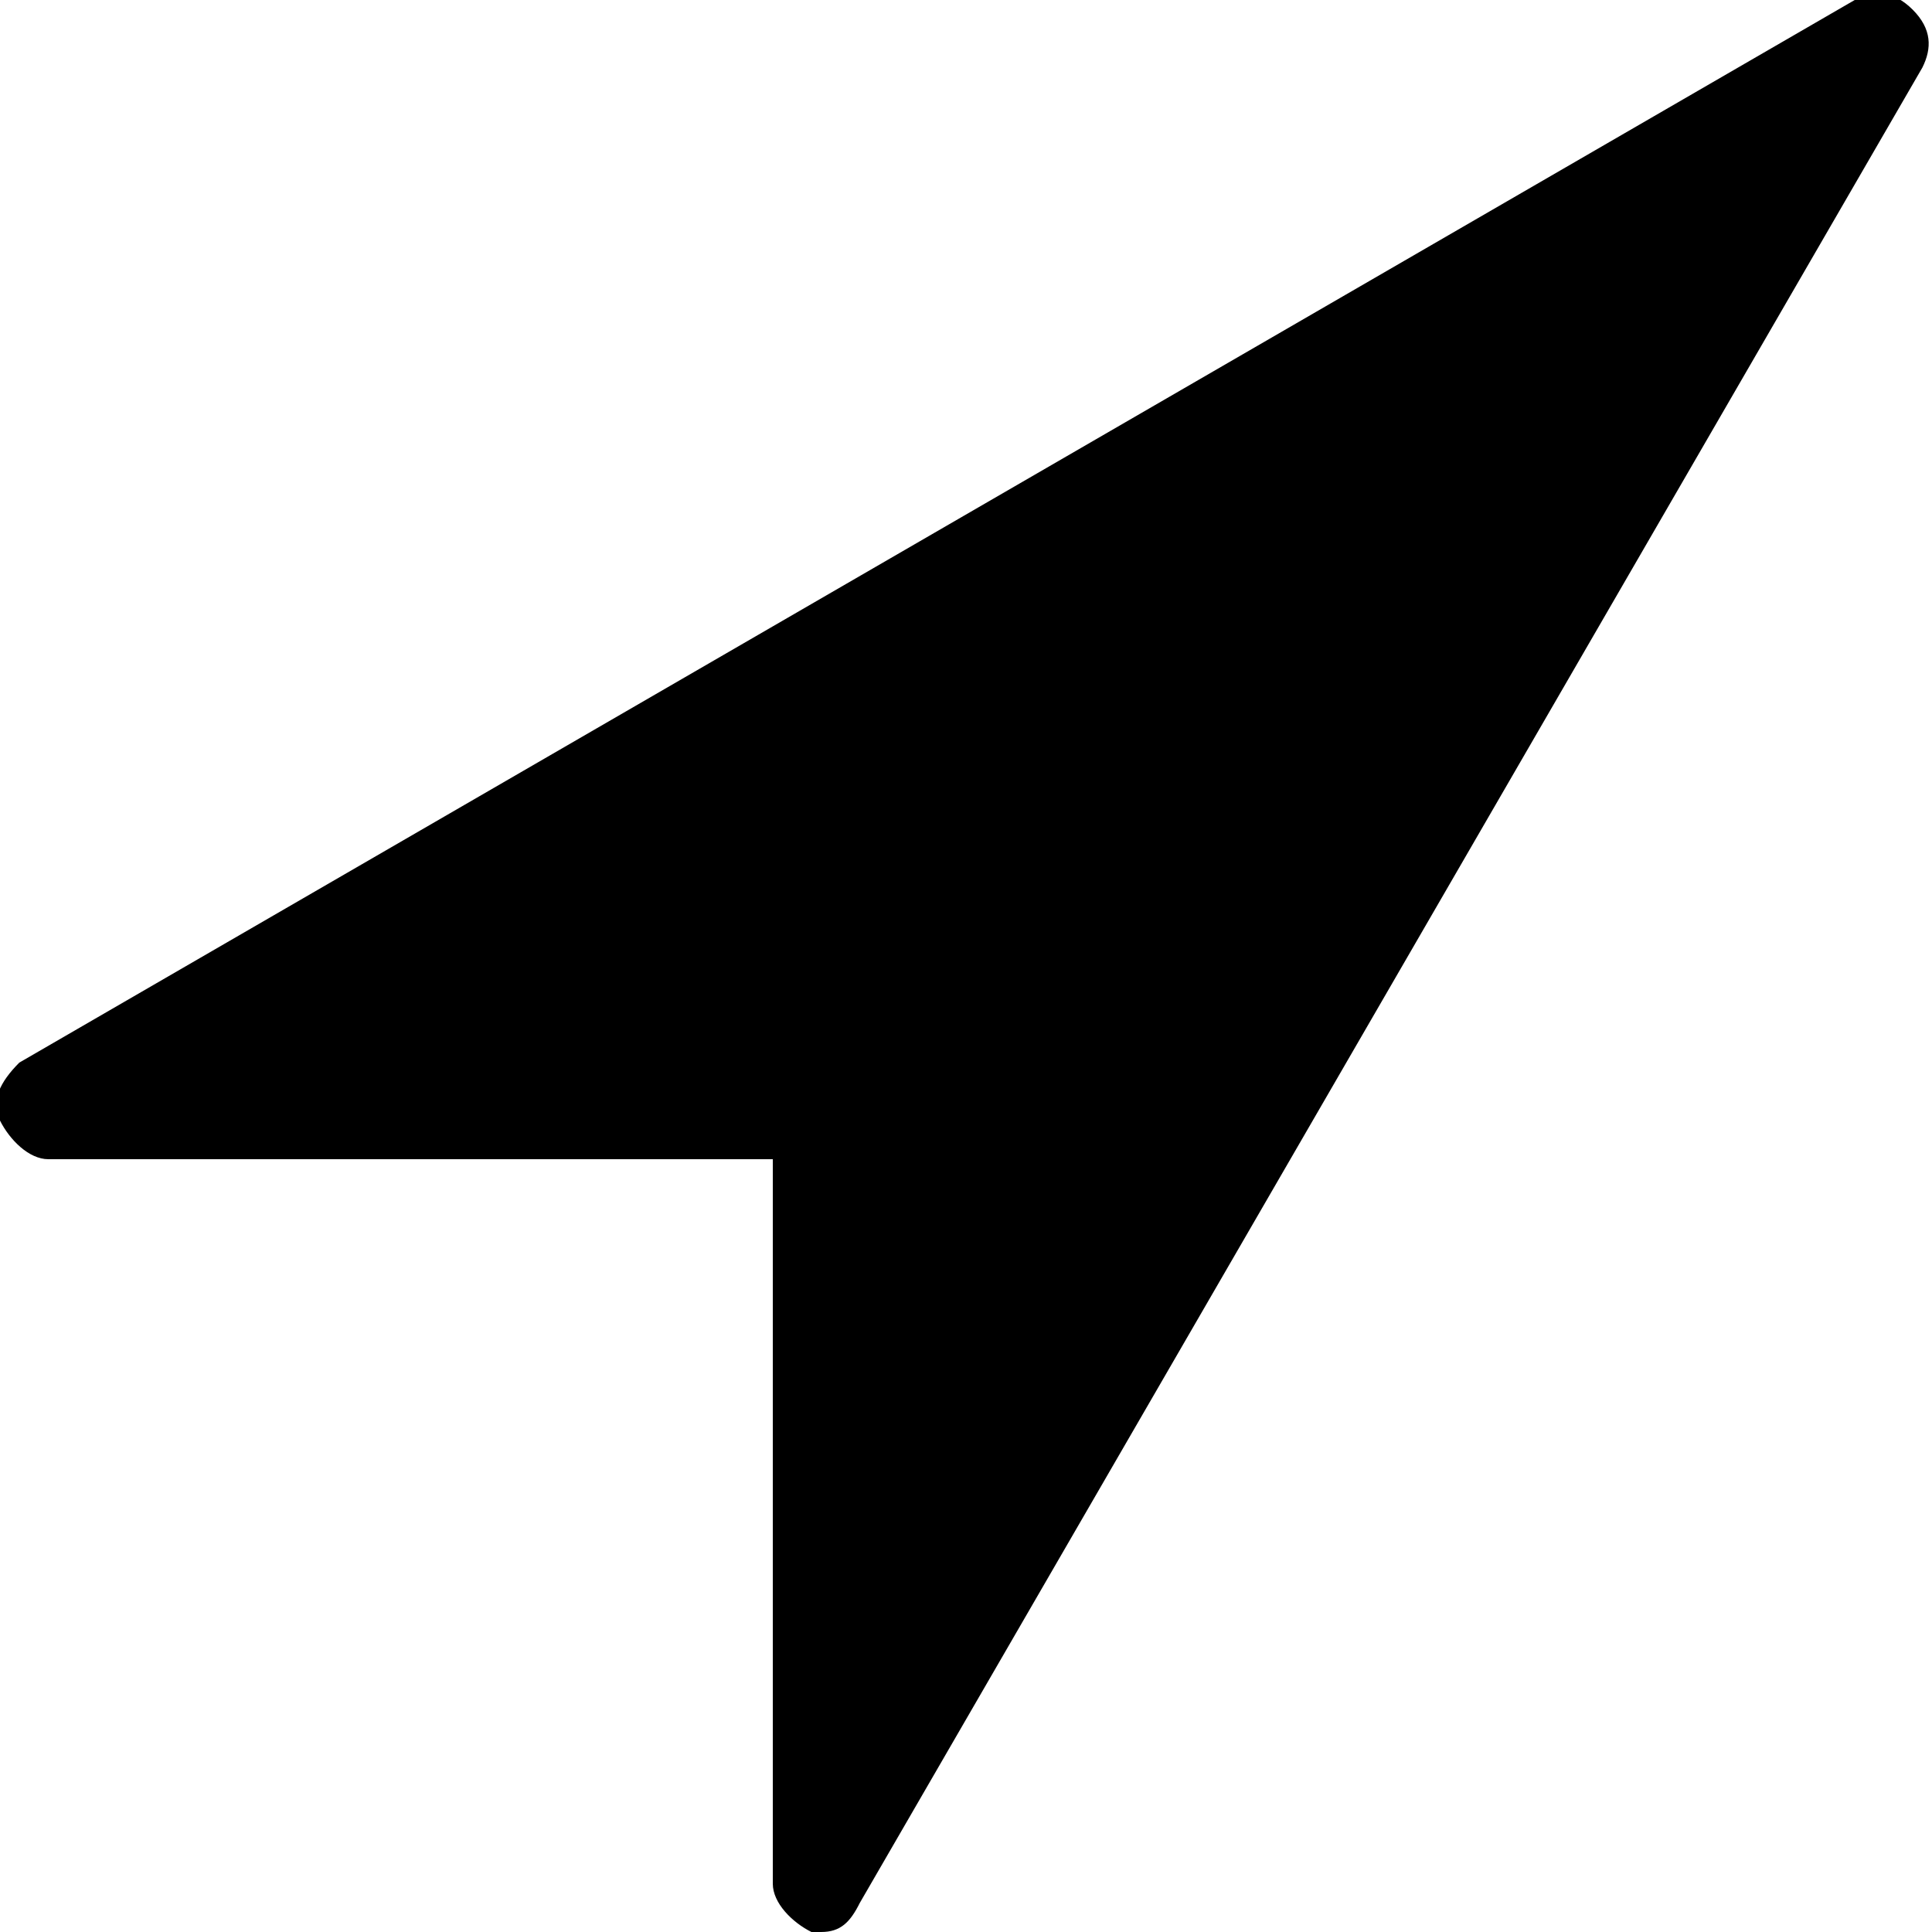 <?xml version="1.0" encoding="utf-8"?>
<!-- Generator: Adobe Illustrator 21.1.0, SVG Export Plug-In . SVG Version: 6.00 Build 0)  -->
<svg version="1.1" id="Layer_1" xmlns="http://www.w3.org/2000/svg" xmlns:xlink="http://www.w3.org/1999/xlink" x="0px" y="0px"
	 viewBox="0 0 20 20" style="enable-background:new 0 0 20 20;" xml:space="preserve">
<g transform="translate(360 1080)">
	<path d="M-351.5-1060c0,0-0.1,0-0.1,0c-0.2-0.1-0.4-0.3-0.4-0.5v-7.5h-7.5c-0.2,0-0.4-0.2-0.5-0.4c-0.1-0.2,0-0.4,0.2-0.6l19-11
		c0.2-0.1,0.4-0.1,0.6,0.1c0.2,0.2,0.2,0.4,0.1,0.6l-11,19C-351.2-1060.1-351.3-1060-351.5-1060L-351.5-1060z"/>
</g>
</svg>
